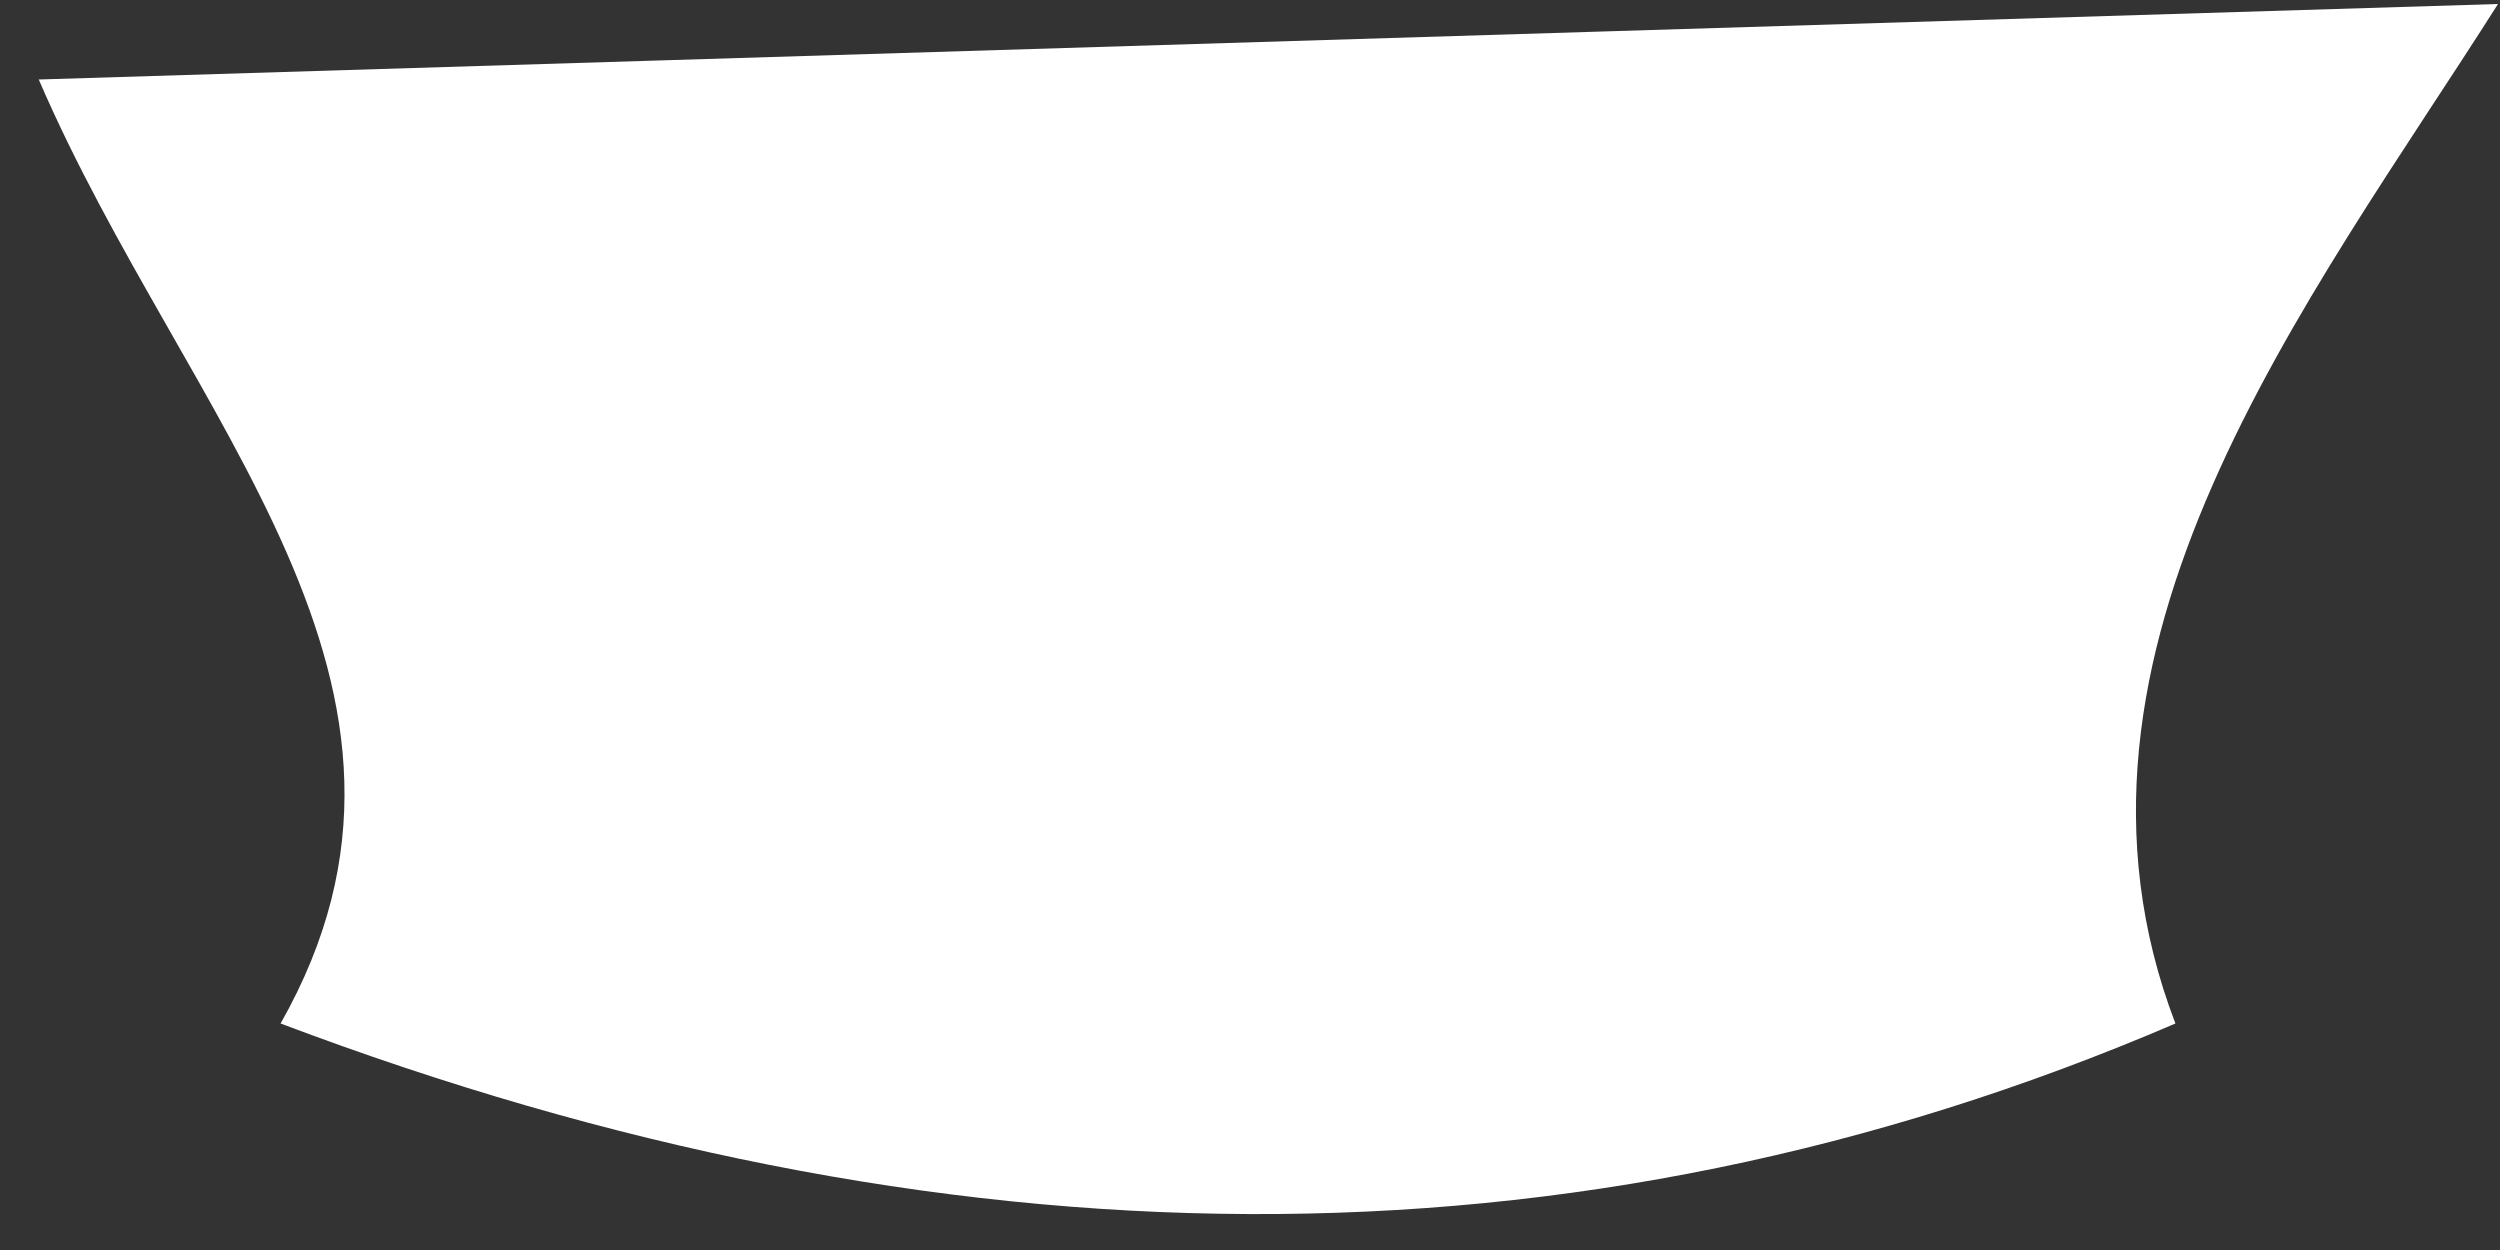 ﻿<?xml version="1.0" encoding="utf-8"?>
<svg version="1.1" xmlns:xlink="http://www.w3.org/1999/xlink" width="30px" height="15px" xmlns="http://www.w3.org/2000/svg">
  <rect width="100%" height="100%" fill="#333333" stroke="none"/>
  <g transform="matrix(1 0 0 1 -91 -769 )">
    <path d="M 29.976 0.048  C 27.719 3.605  24.389 7.808  26.105 12.282  C 18.864 15.394  11.271 15.268  3.367 12.282  C 5.667 8.226  2.229 5.049  0.465 0.954  L 29.976 0.048  Z " fill-rule="nonzero" fill="#ffffff" stroke="none" transform="matrix(1 0 0 1 91 769 )" />
  </g>
</svg>